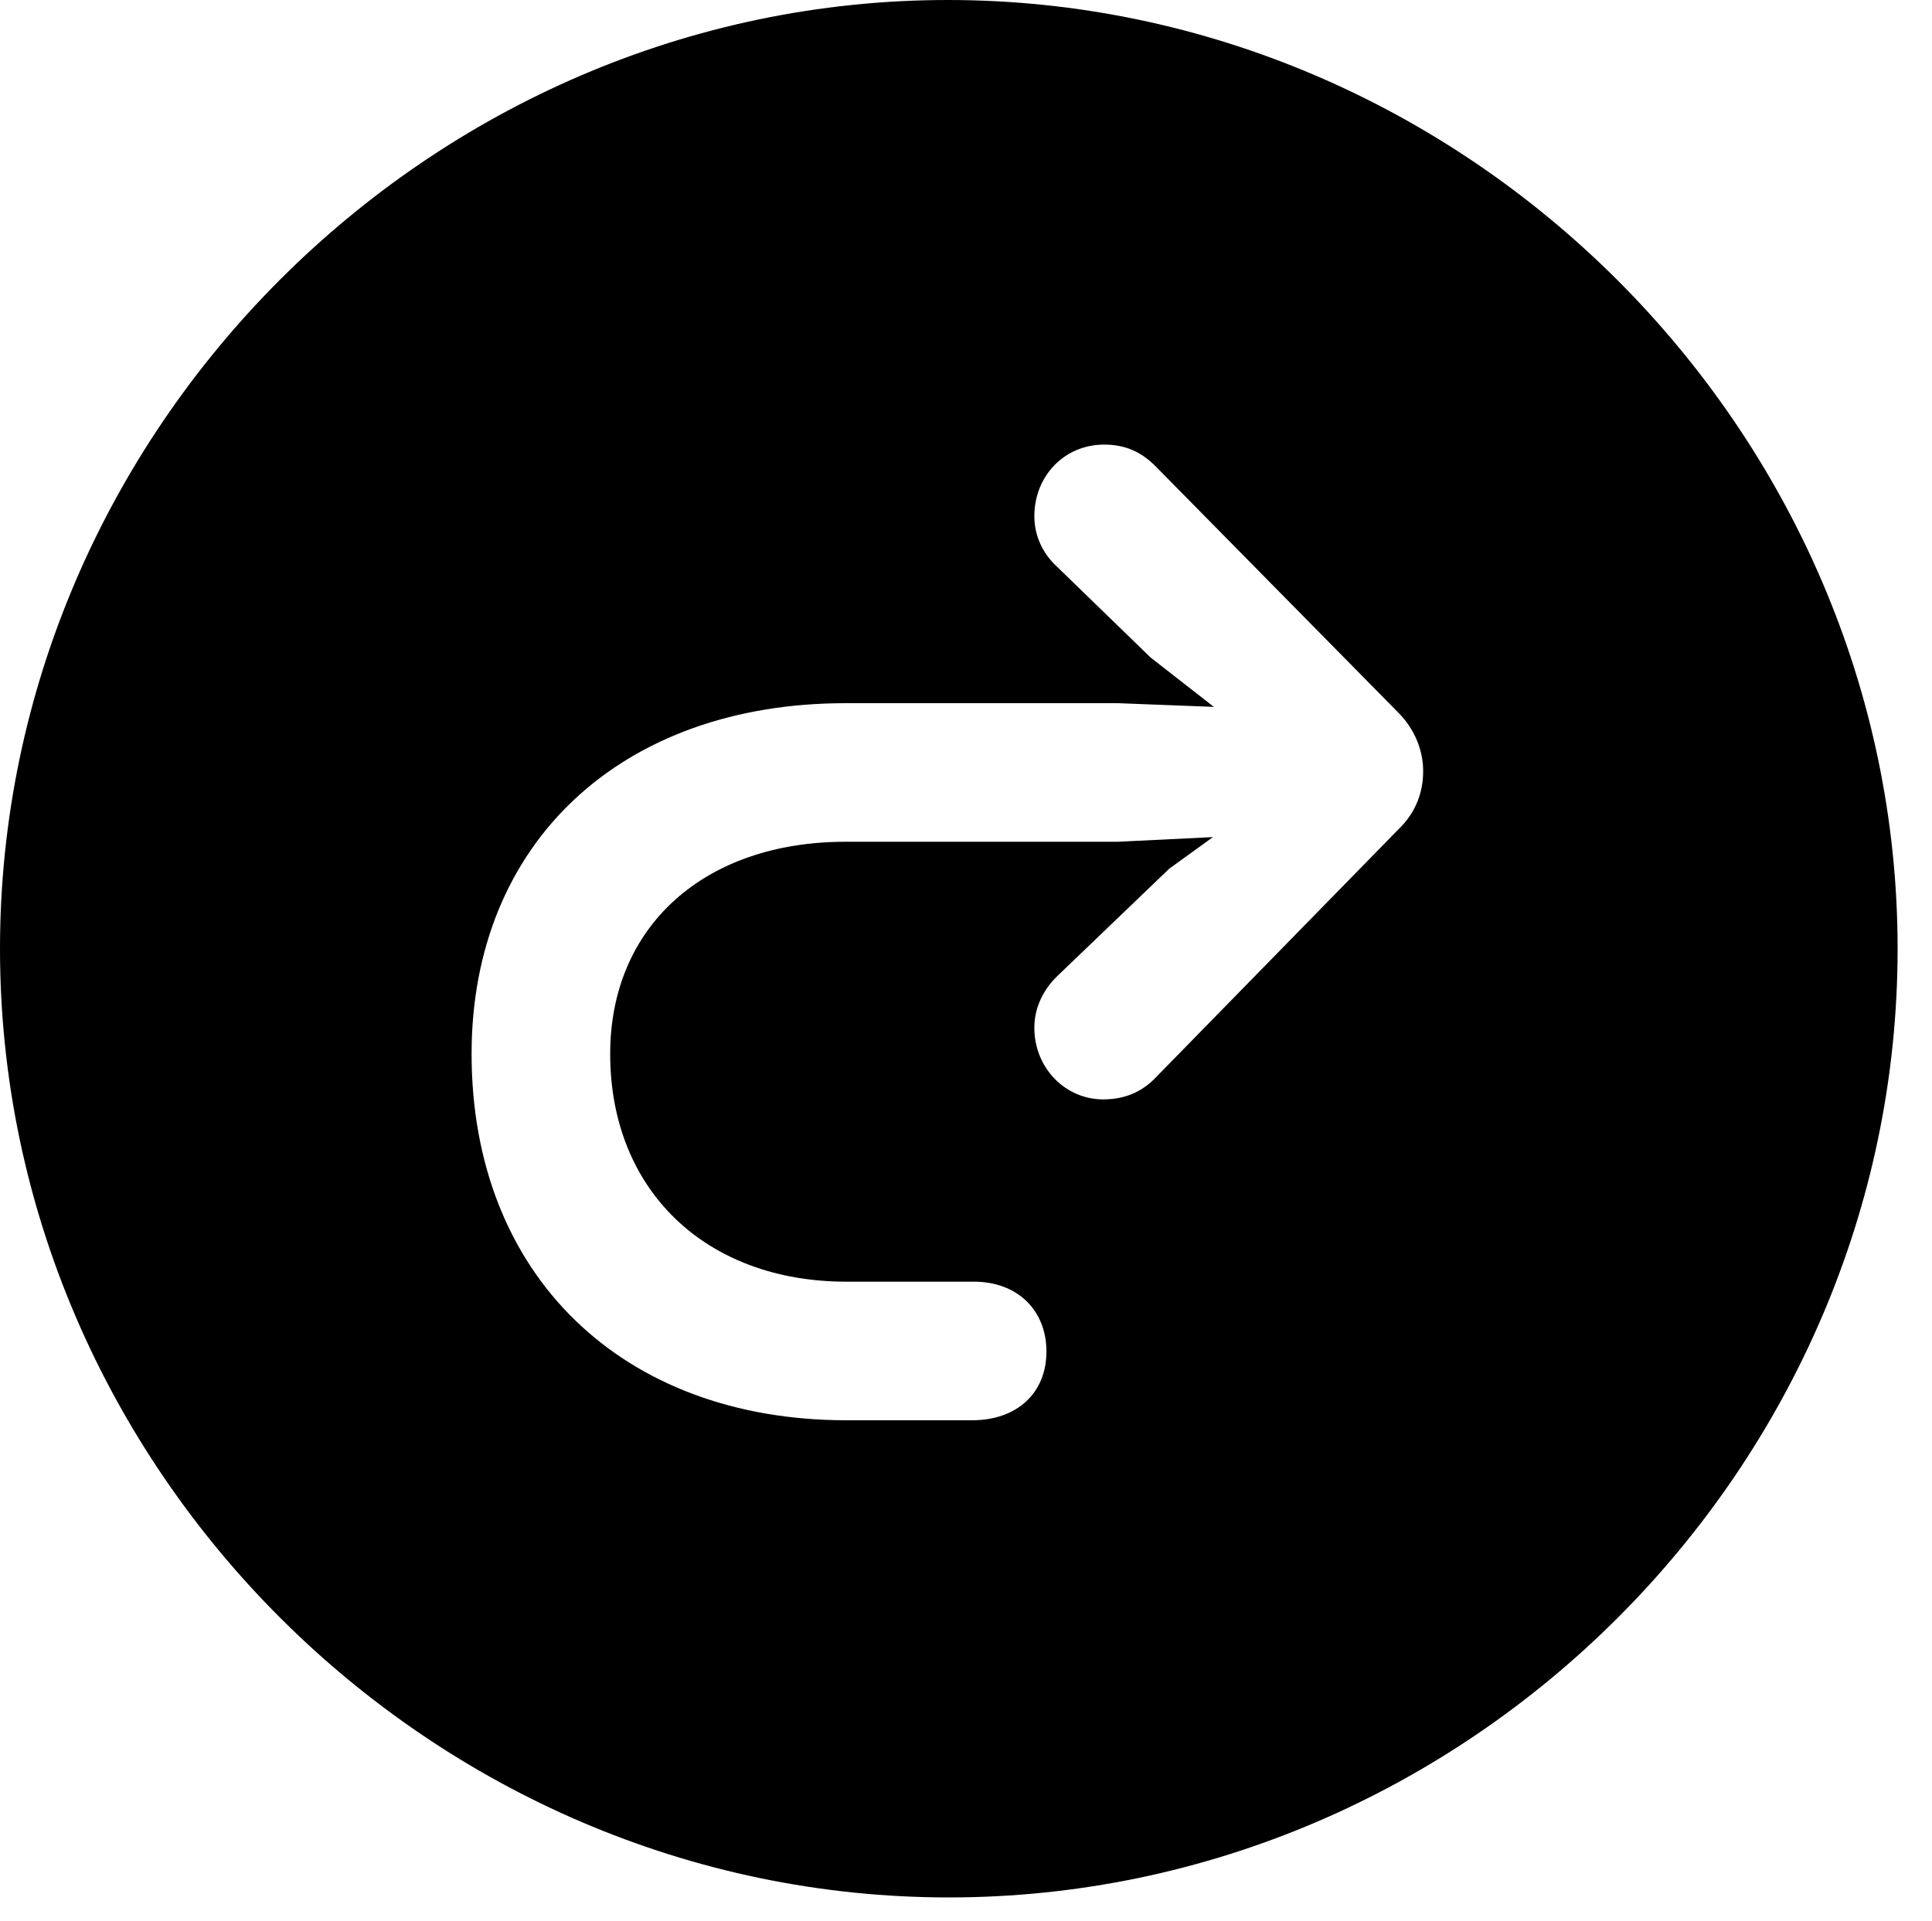 <svg version="1.1" xmlns="http://www.w3.org/2000/svg" xmlns:xlink="http://www.w3.org/1999/xlink" width="20.283" height="20.166" viewBox="0 0 20.283 20.166">
 <g>
  <rect height="20.166" opacity="0" width="20.283" x="0" y="0"/>
  <path d="M19.922 9.961C19.922 15.41 15.41 19.922 9.961 19.922C4.521 19.922 0 15.41 0 9.961C0 4.521 4.512 0 9.951 0C15.4 0 19.922 4.521 19.922 9.961ZM10.859 5.42C10.859 5.625 10.947 5.811 11.094 5.947L12.08 6.904L12.744 7.422L11.738 7.383L8.877 7.383C6.523 7.383 4.951 8.848 4.951 11.065C4.951 13.389 6.533 14.912 8.887 14.912L10.205 14.912C10.674 14.912 10.986 14.629 10.986 14.19C10.986 13.76 10.684 13.457 10.225 13.457L8.887 13.457C7.412 13.457 6.406 12.5 6.406 11.065C6.406 9.727 7.393 8.838 8.877 8.838L11.738 8.838L12.734 8.789L12.275 9.121L11.094 10.254C10.947 10.4 10.859 10.586 10.859 10.791C10.859 11.211 11.182 11.543 11.582 11.543C11.807 11.543 11.982 11.465 12.119 11.328L14.678 8.711C14.863 8.535 14.941 8.32 14.941 8.096C14.941 7.881 14.854 7.656 14.678 7.48L12.129 4.893C11.982 4.746 11.816 4.668 11.592 4.668C11.172 4.668 10.859 5 10.859 5.42Z" fill="currentColor"/>
 </g>
</svg>
